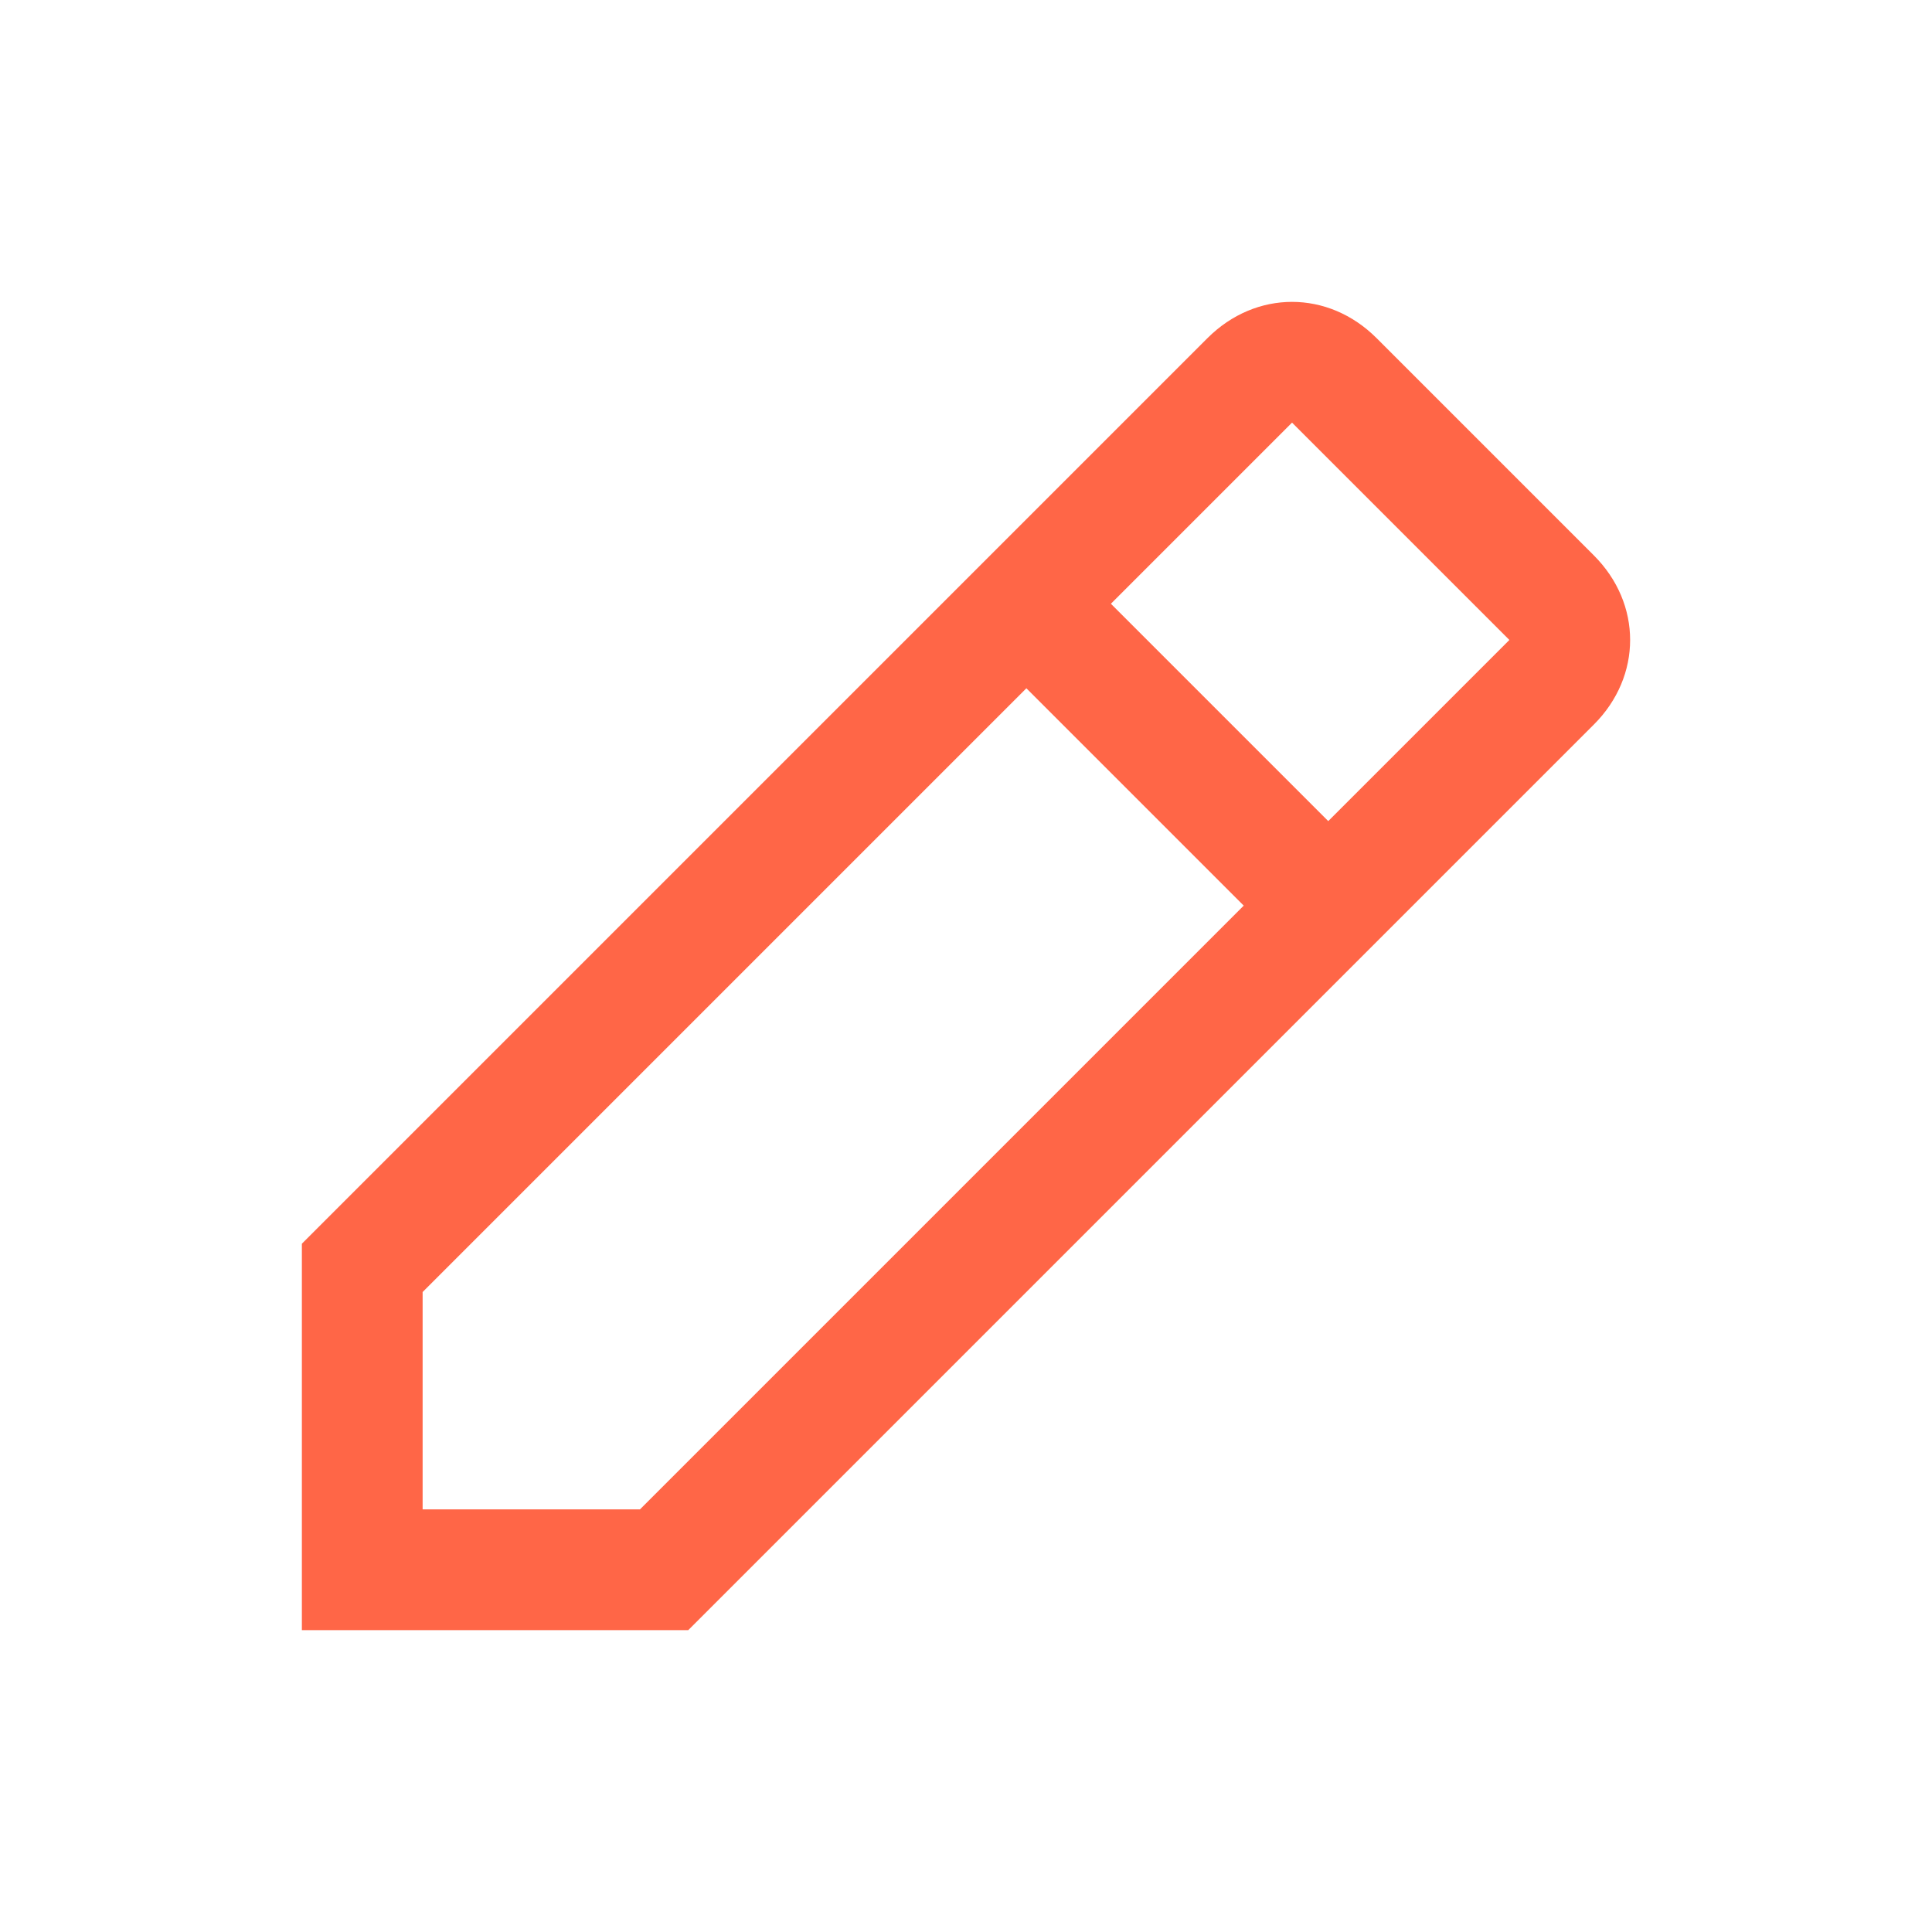 <svg preserveAspectRatio="xMinYMin meet" viewBox="0 0 20 20" fill="none" xmlns="http://www.w3.org/2000/svg">
<path d="M16.5 7.5C17 7 17 6.25 16.5 5.75L14.25 3.5C13.75 3 13 3 12.5 3.5L3.125 12.875V16.875H7.125L16.5 7.5ZM13.375 4.375L15.625 6.625L13.75 8.5L11.5 6.25L13.375 4.375ZM4.375 15.625V13.375L10.625 7.125L12.875 9.375L6.625 15.625H4.375Z" fill="#FF6647"/>
</svg>
